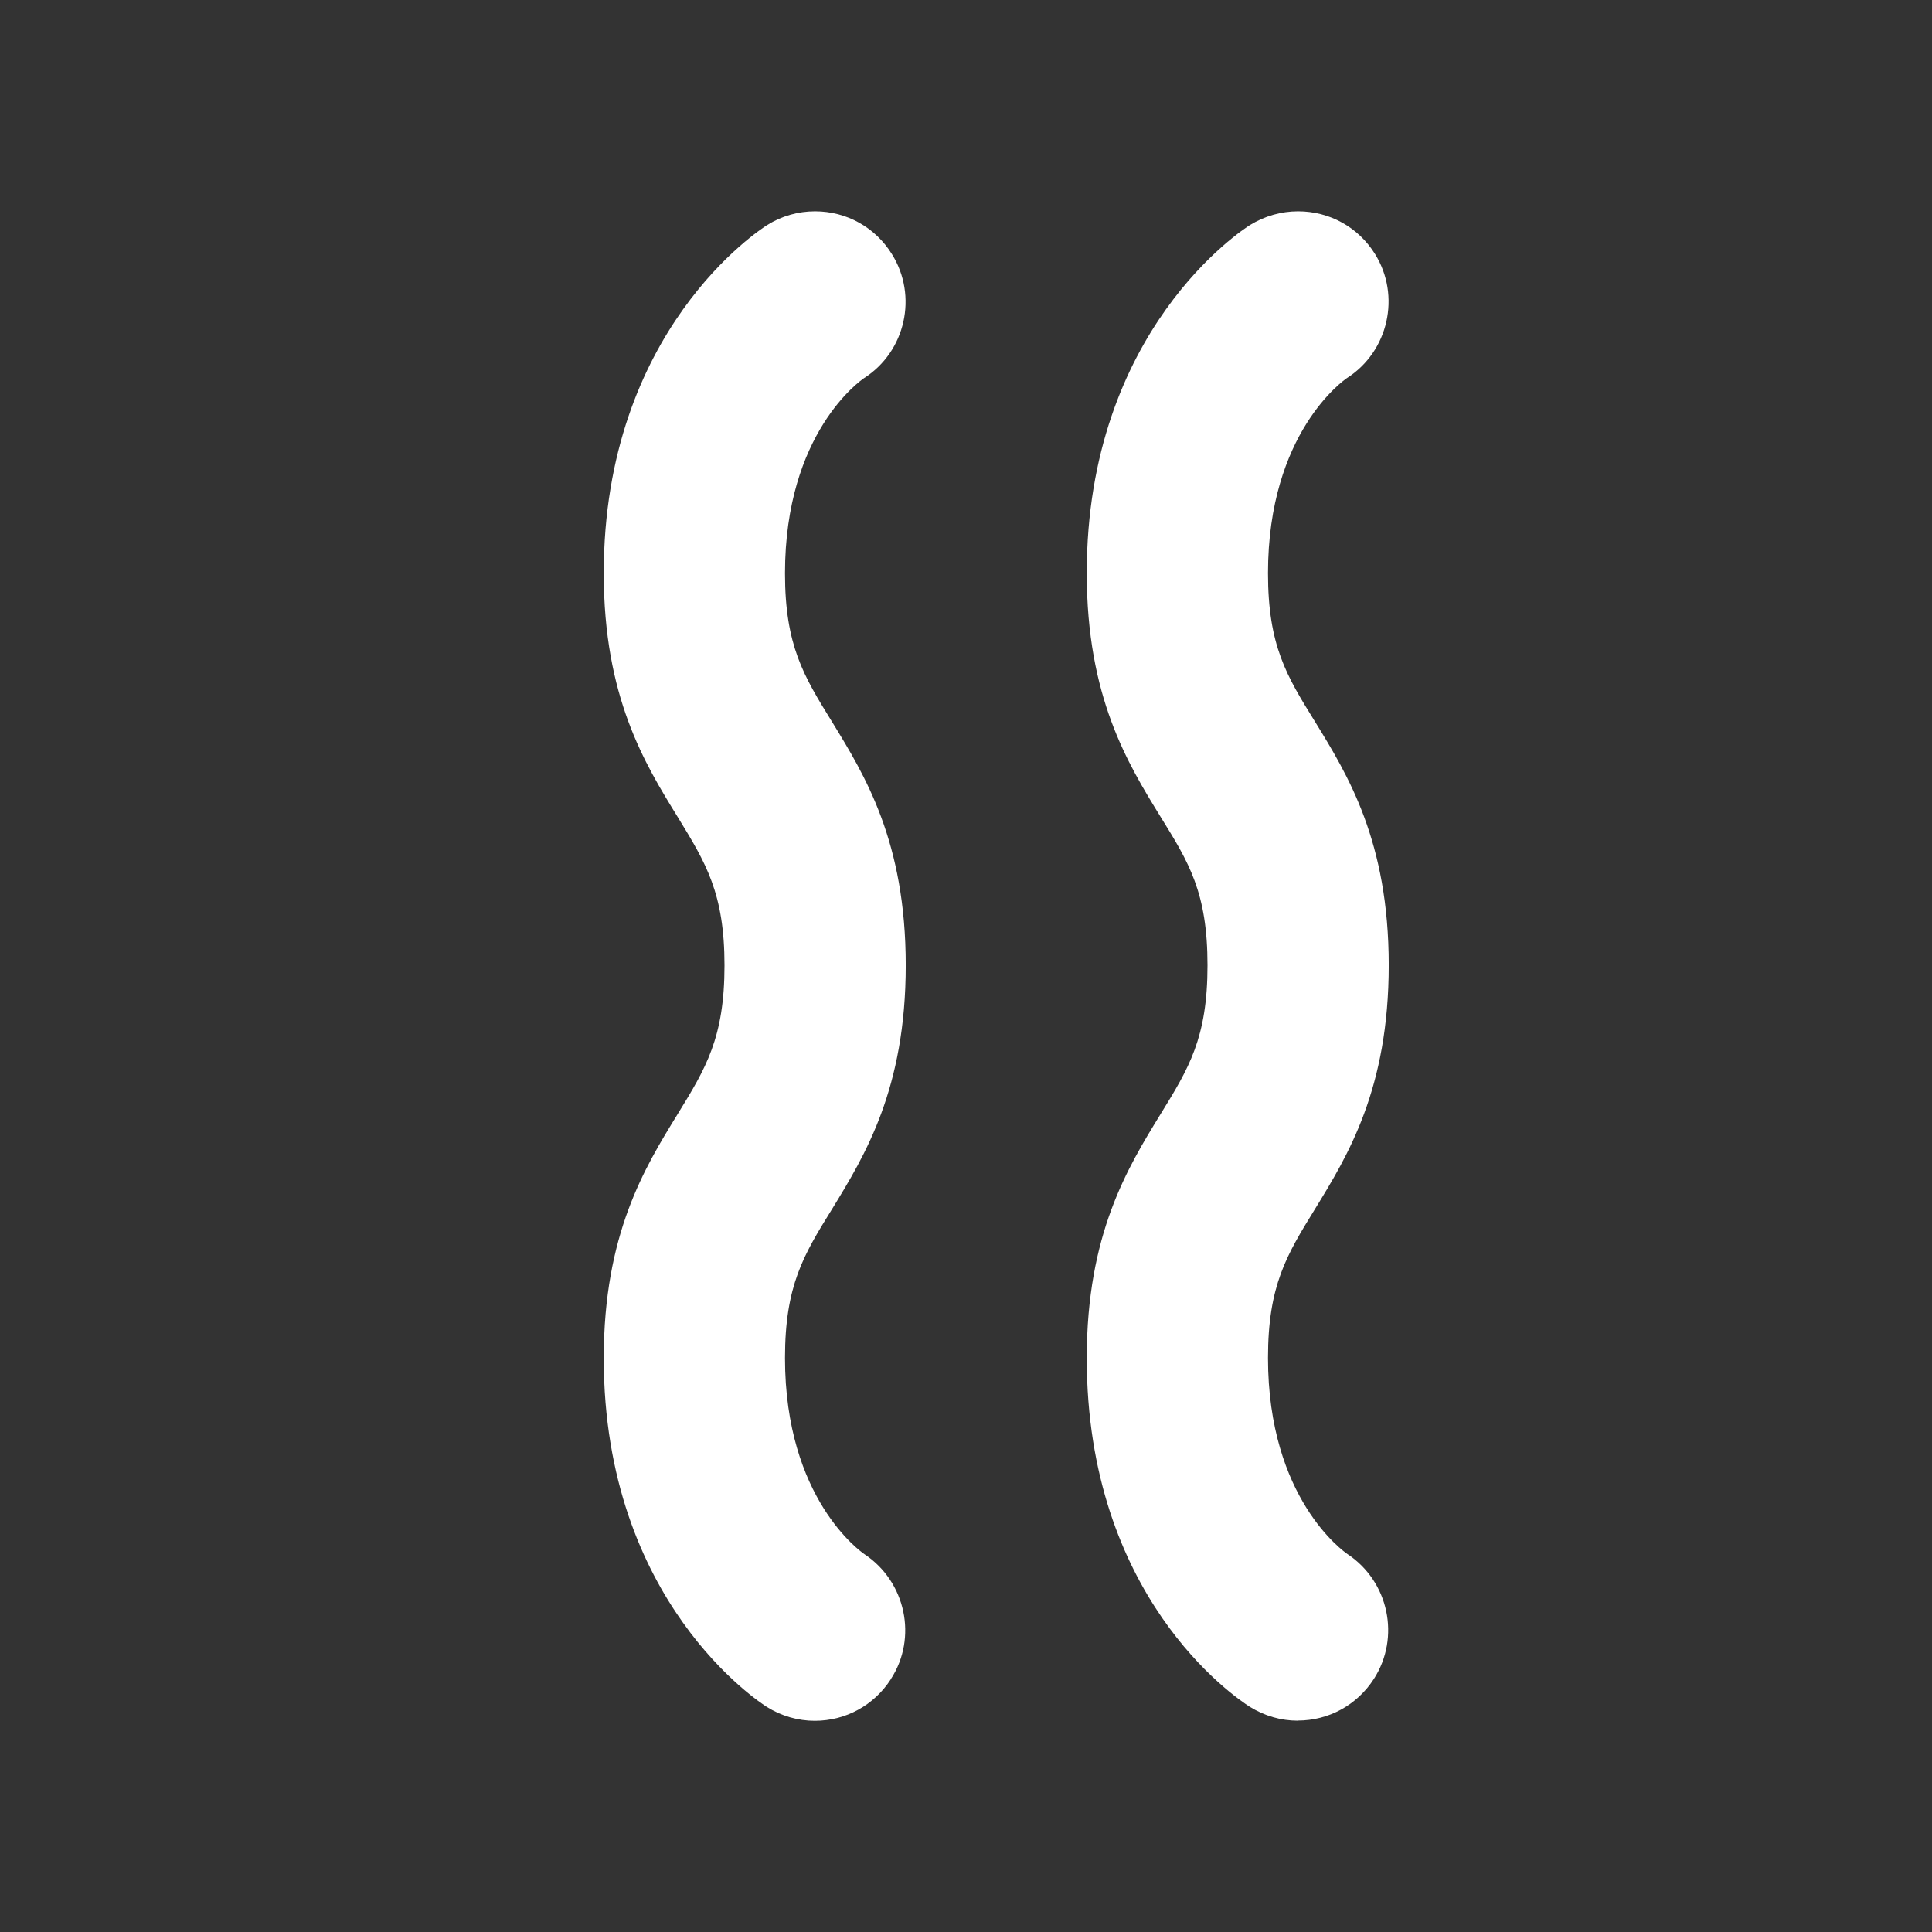 <svg width="16" height="16" viewBox="0 0 16 16" fill="none" xmlns="http://www.w3.org/2000/svg">
<rect x="0" y="0" width="16" height="16" fill="#333333" stroke="none"/>
<path d="M10.748 14.25C10.608 14.25 10.472 14.21 10.352 14.136C10.212 14.047 9 13.218 9 11.247C9 10.22 9.339 9.67 9.611 9.227C9.845 8.847 10 8.596 10 7.994C10 7.392 9.846 7.143 9.611 6.764C9.339 6.322 9 5.772 9 4.746C9 2.732 10.298 1.897 10.353 1.863C10.474 1.789 10.611 1.75 10.75 1.75C11.012 1.75 11.249 1.882 11.387 2.103C11.603 2.449 11.499 2.911 11.155 3.131C11.133 3.146 10.501 3.583 10.501 4.746C10.501 5.347 10.655 5.597 10.89 5.976C11.162 6.418 11.501 6.968 11.501 7.993C11.501 9.018 11.162 9.57 10.89 10.013C10.656 10.393 10.501 10.644 10.501 11.246C10.501 12.413 11.133 12.852 11.159 12.87C11.502 13.097 11.599 13.56 11.378 13.904C11.239 14.12 11.004 14.249 10.748 14.249V14.25ZM7.378 13.905C7.6 13.563 7.502 13.099 7.159 12.871C7.133 12.853 6.501 12.414 6.501 11.247C6.501 10.645 6.655 10.393 6.892 10.011C7.163 9.568 7.501 9.018 7.501 7.994C7.501 6.97 7.163 6.422 6.89 5.977C6.656 5.598 6.501 5.347 6.501 4.747C6.501 3.583 7.131 3.149 7.155 3.132C7.5 2.912 7.603 2.45 7.386 2.104C7.249 1.883 7.011 1.75 6.75 1.75C6.609 1.75 6.473 1.789 6.353 1.864C6.298 1.899 5 2.733 5 4.747C5 5.773 5.339 6.323 5.613 6.767C5.845 7.146 6 7.397 6 7.995C6 8.593 5.846 8.846 5.611 9.228C5.339 9.67 5 10.221 5 11.248C5 13.269 6.297 14.102 6.352 14.137C6.471 14.211 6.608 14.251 6.748 14.251C7.004 14.251 7.239 14.122 7.378 13.906V13.905Z" fill="#ffffff"/>
</svg>
